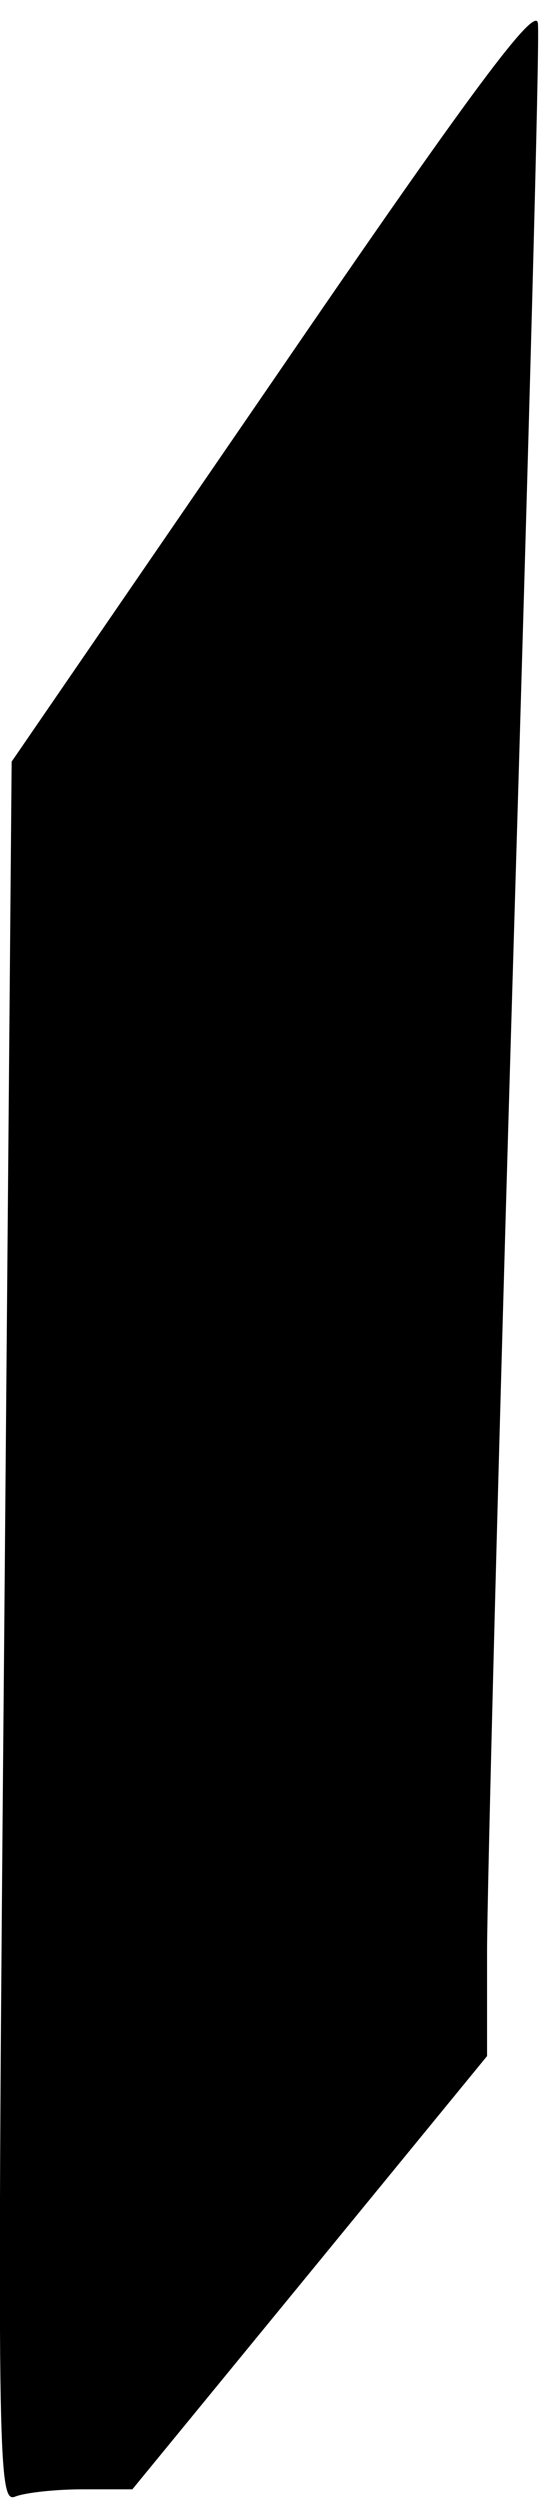 <?xml version="1.0" standalone="no"?>
<!DOCTYPE svg PUBLIC "-//W3C//DTD SVG 20010904//EN"
 "http://www.w3.org/TR/2001/REC-SVG-20010904/DTD/svg10.dtd">
<svg version="1.0" xmlns="http://www.w3.org/2000/svg"
 width="51pt" height="236pt" viewBox="0 0 51 236"
 preserveAspectRatio="xMidYMid meet">
<g transform="translate(0,236) scale(0.1,-0.1)"
fill="#000000" stroke="none">
<path fill="#000000" stroke="none" d="M258 2001 l-247 -360 -7 -822 c-7 -780
-6 -822 10 -816 10 4 39 7 64 7 l47 0 168 205 167 204 0 98 c0 54 11 480 25
948 14 467 25 860 23 873 -2 18 -62 -62 -250 -337z"/>
</g>
</svg>
